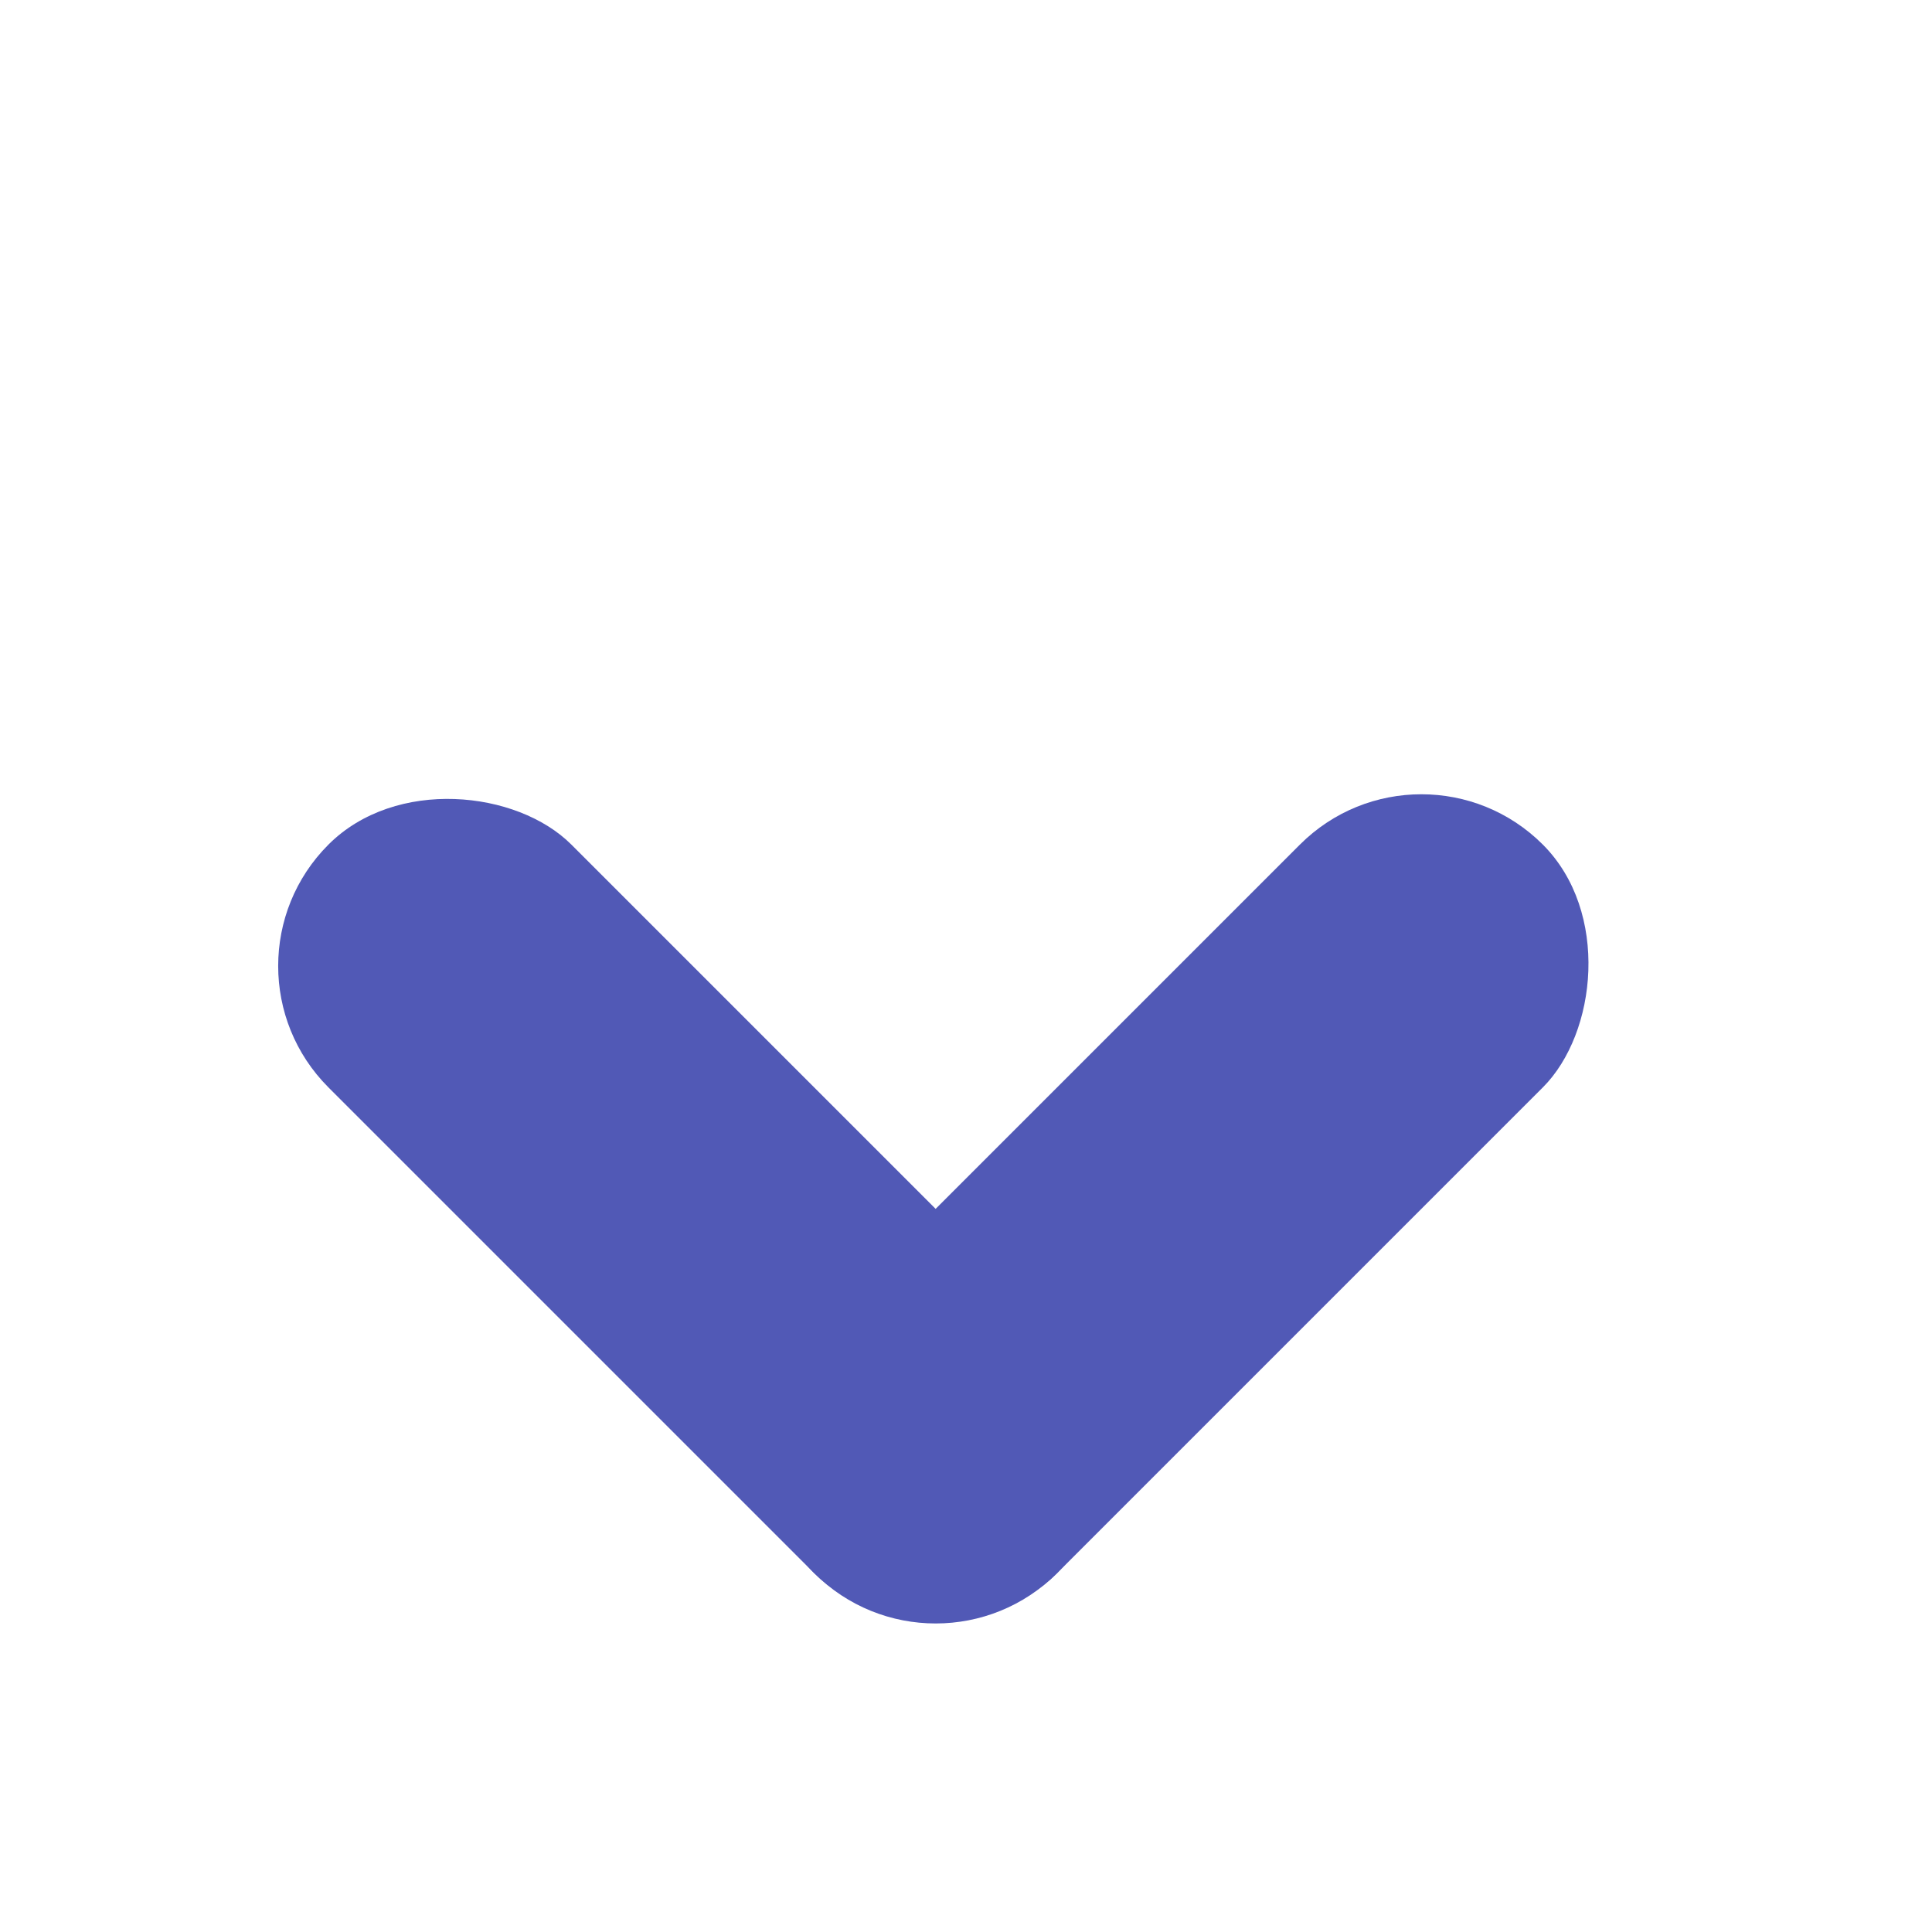 <?xml version="1.0" encoding="UTF-8"?>
<svg width="9px" height="9px" viewBox="0 0 9 9" version="1.1" xmlns="http://www.w3.org/2000/svg" xmlns:xlink="http://www.w3.org/1999/xlink">
    <title>Group 2</title>
    <g id="Page-1" stroke="none" stroke-width="1" fill="none" fill-rule="evenodd">
        <g id="Trades---Overview---Trades-Sent-(You)" transform="translate(-748, -271)" fill="#5159B6">
            <g id="Rectangle-2" transform="translate(119, 246)">
                <g id="Group-2" transform="translate(633.5, 29.5) rotate(-45) translate(-633.5, -29.5) translate(631, 27)">
                    <rect id="Rectangle" x="0" y="0" width="1.6" height="4.8" rx="0.8"></rect>
                    <rect id="Rectangle-Copy-10" transform="translate(2.4, 4) rotate(90) translate(-2.4, -4) " x="1.6" y="1.6" width="1.6" height="4.8" rx="0.8"></rect>
                </g>
            </g>
        </g>
    </g>
</svg>